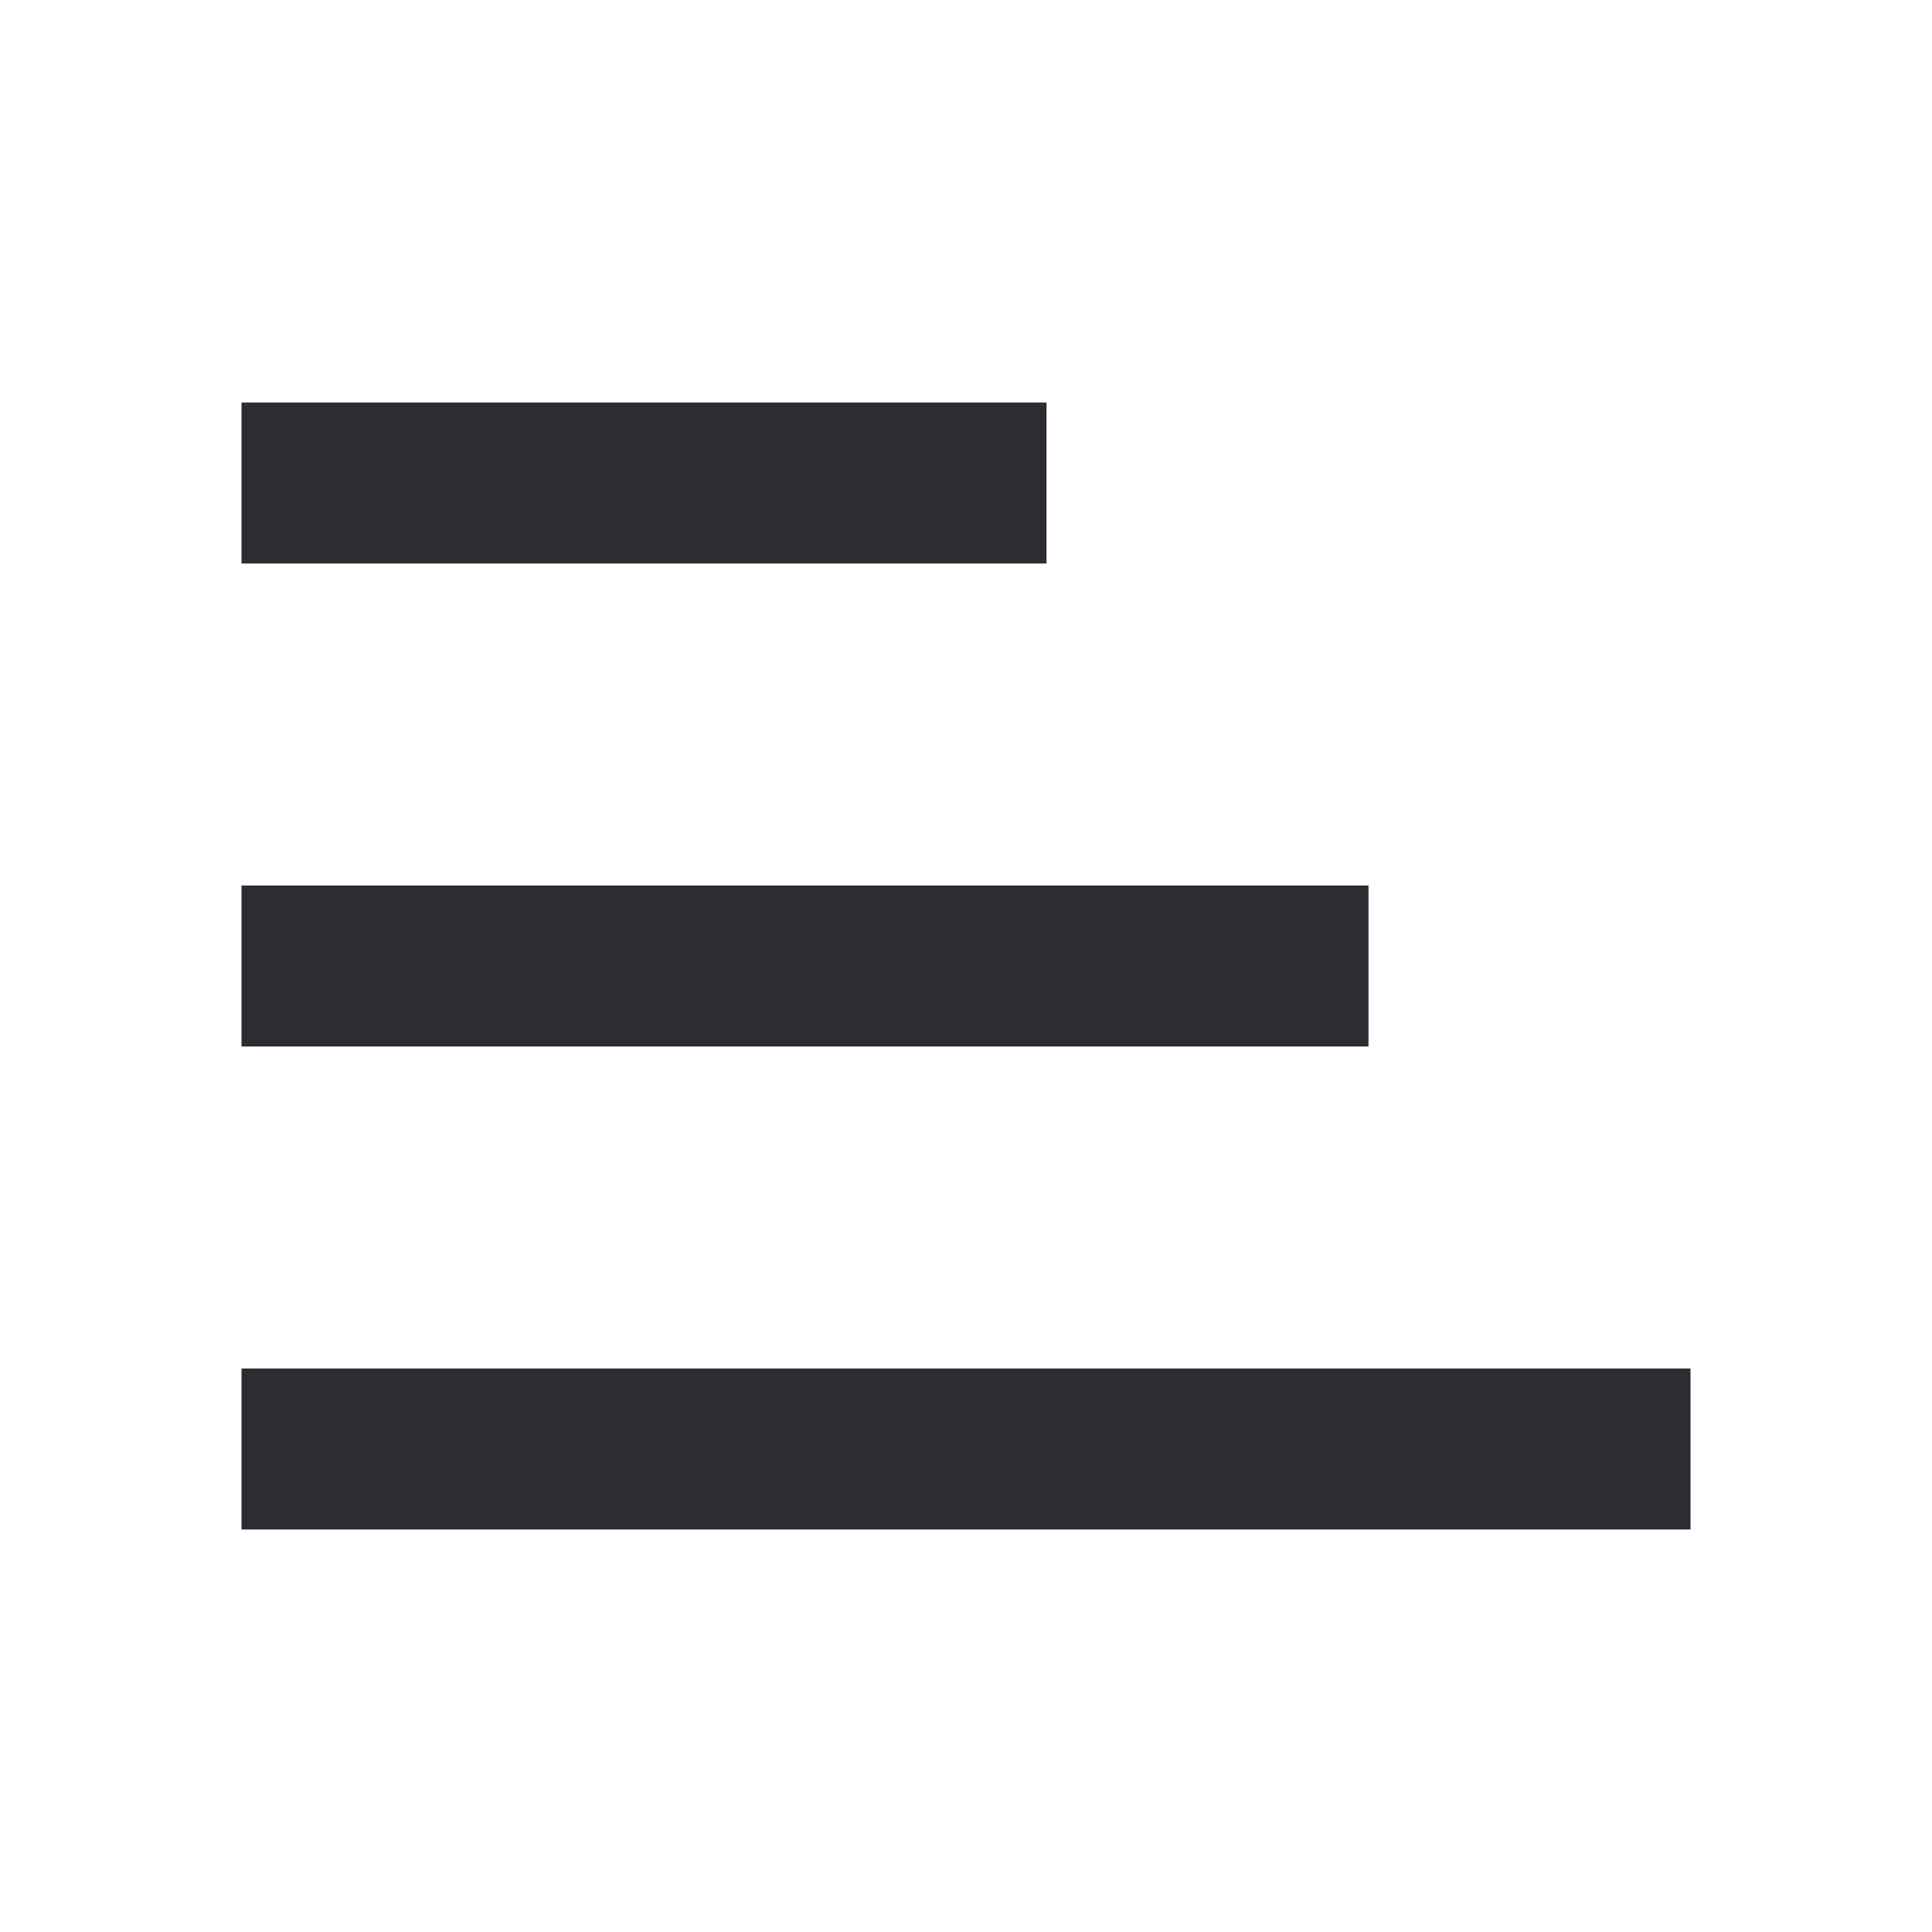 <svg width="24" height="24" viewBox="0 0 24 24" fill="none" xmlns="http://www.w3.org/2000/svg">
<path d="M3 19H21V17H3V19Z" fill="#2B2D33"/>
<path d="M3 13H17V11H3V13Z" fill="#2B2D33"/>
<path d="M3 7H13V5H3V7Z" fill="#2B2D33"/>
</svg>
